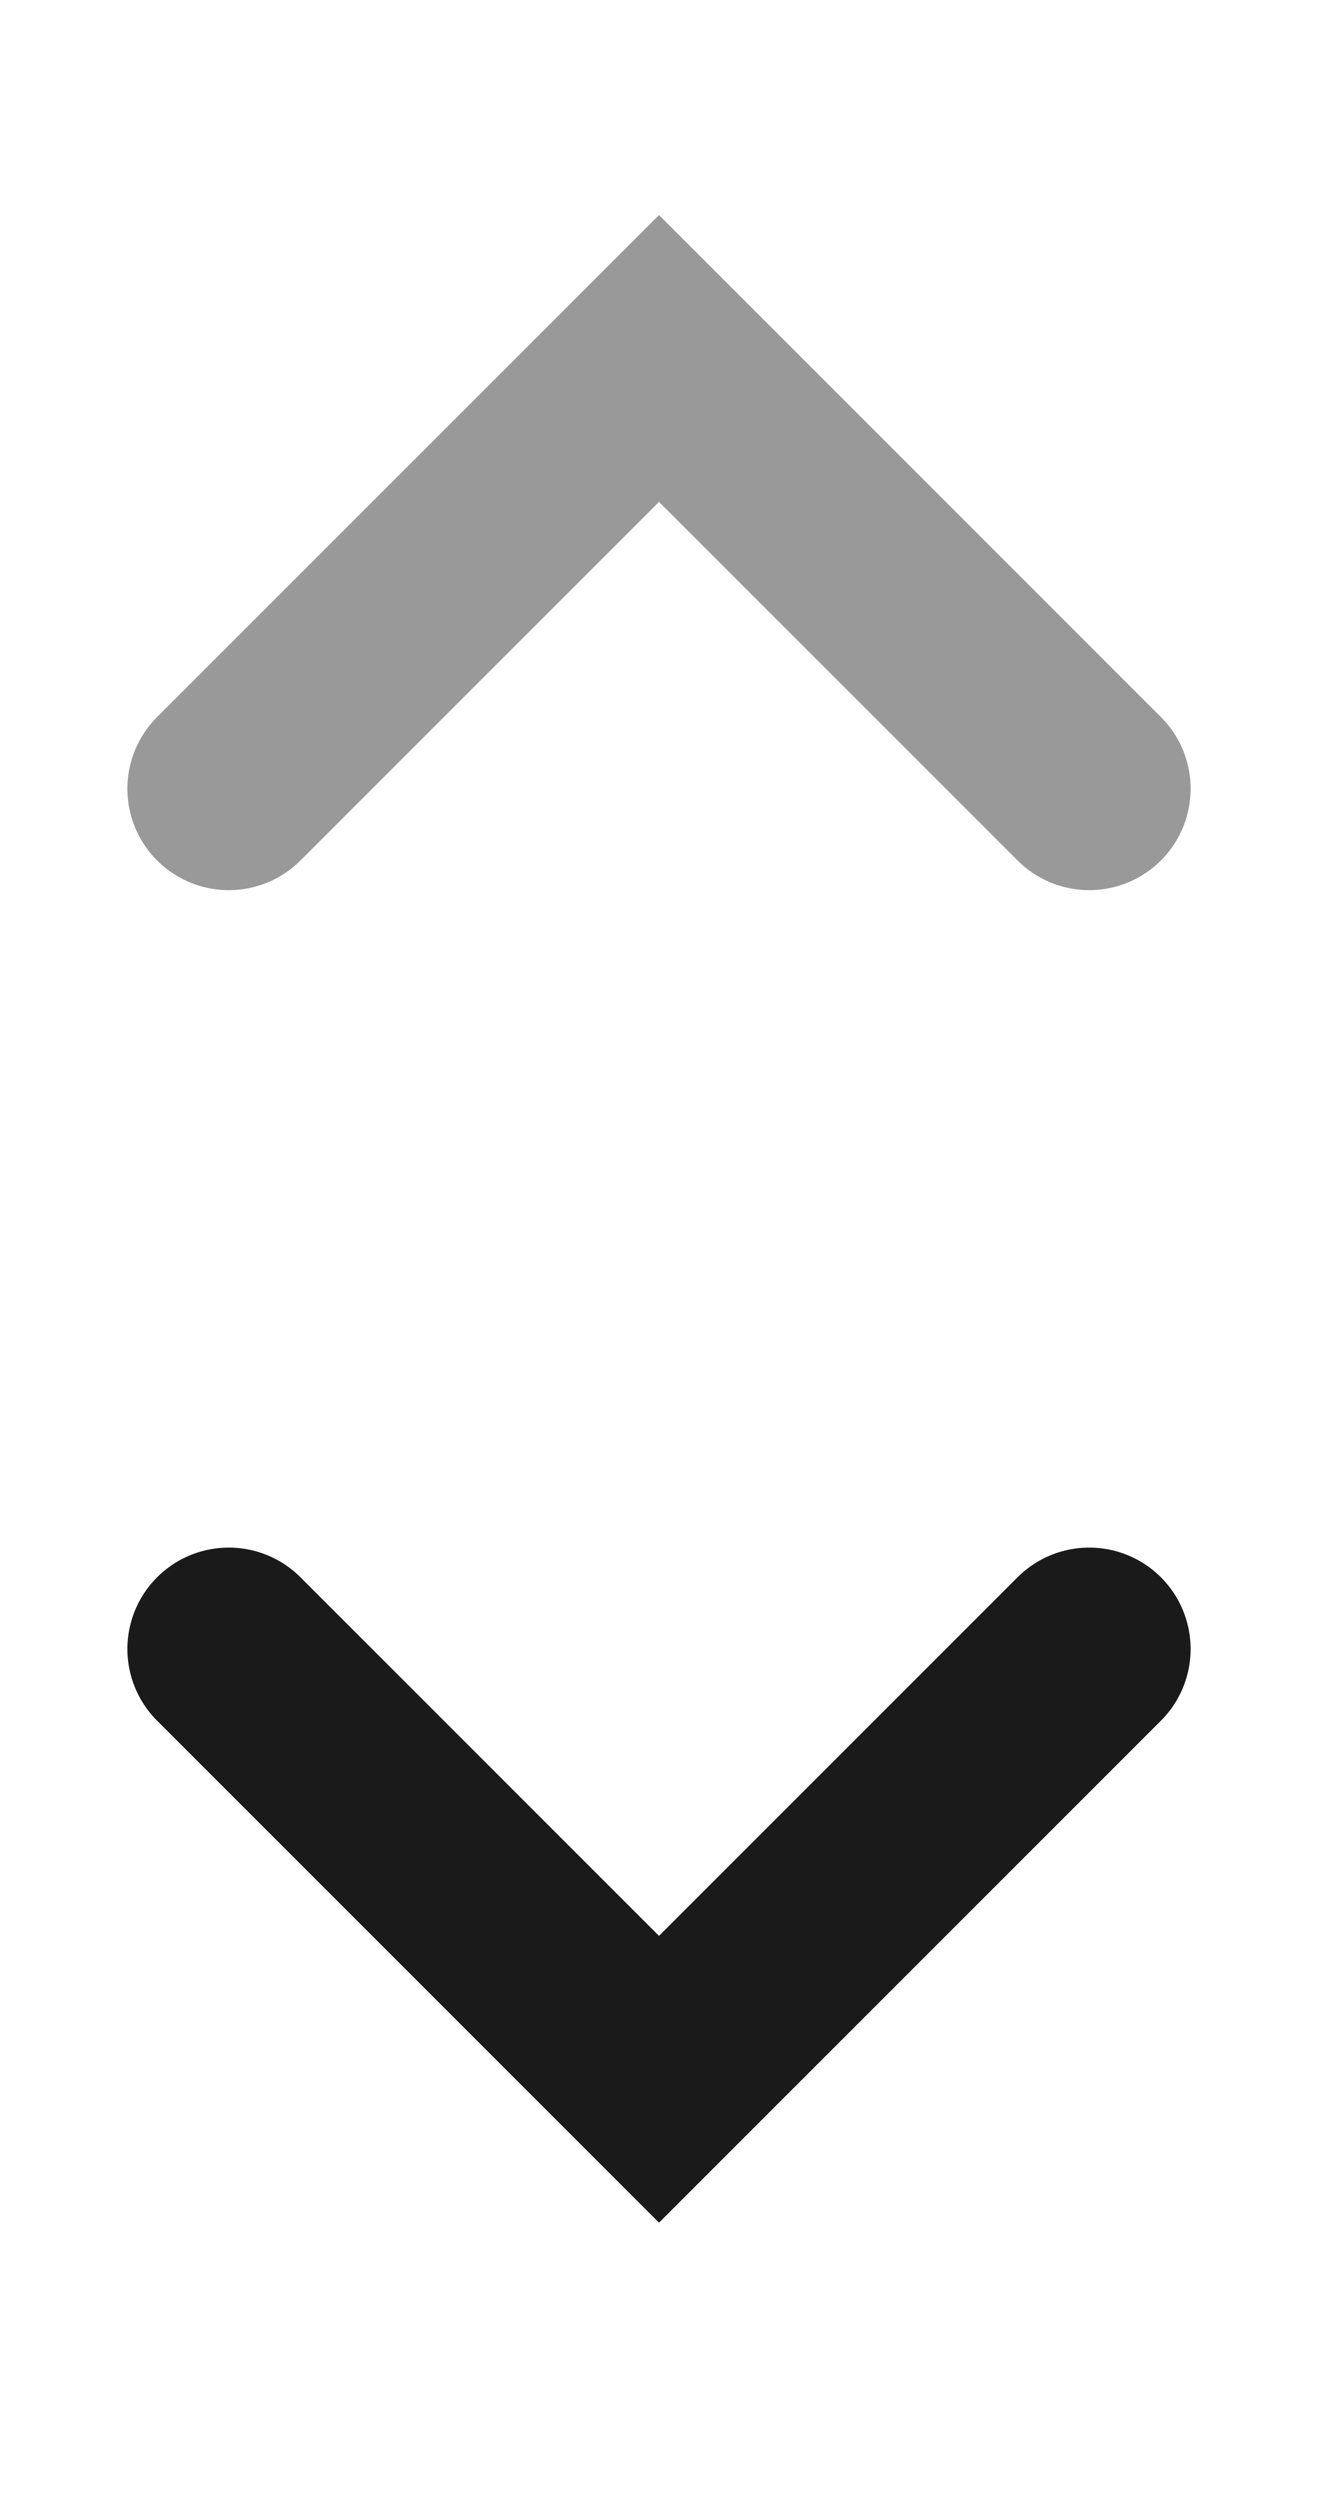 <svg width="8" height="15" viewBox="0 0 8 15" fill="none" xmlns="http://www.w3.org/2000/svg">
<g id="Frame 1171275420">
<g id="Group 34437">
<path id="Rectangle 3271" d="M6.537 4.733L3.955 2.151L1.373 4.733" stroke="black" stroke-opacity="0.4" stroke-width="1.217" stroke-linecap="round"/>
<path id="Rectangle 3272" d="M1.373 9.895L3.955 12.477L6.537 9.895" stroke="#1A1A1A" stroke-width="1.217" stroke-linecap="round"/>
</g>
</g>
</svg>
